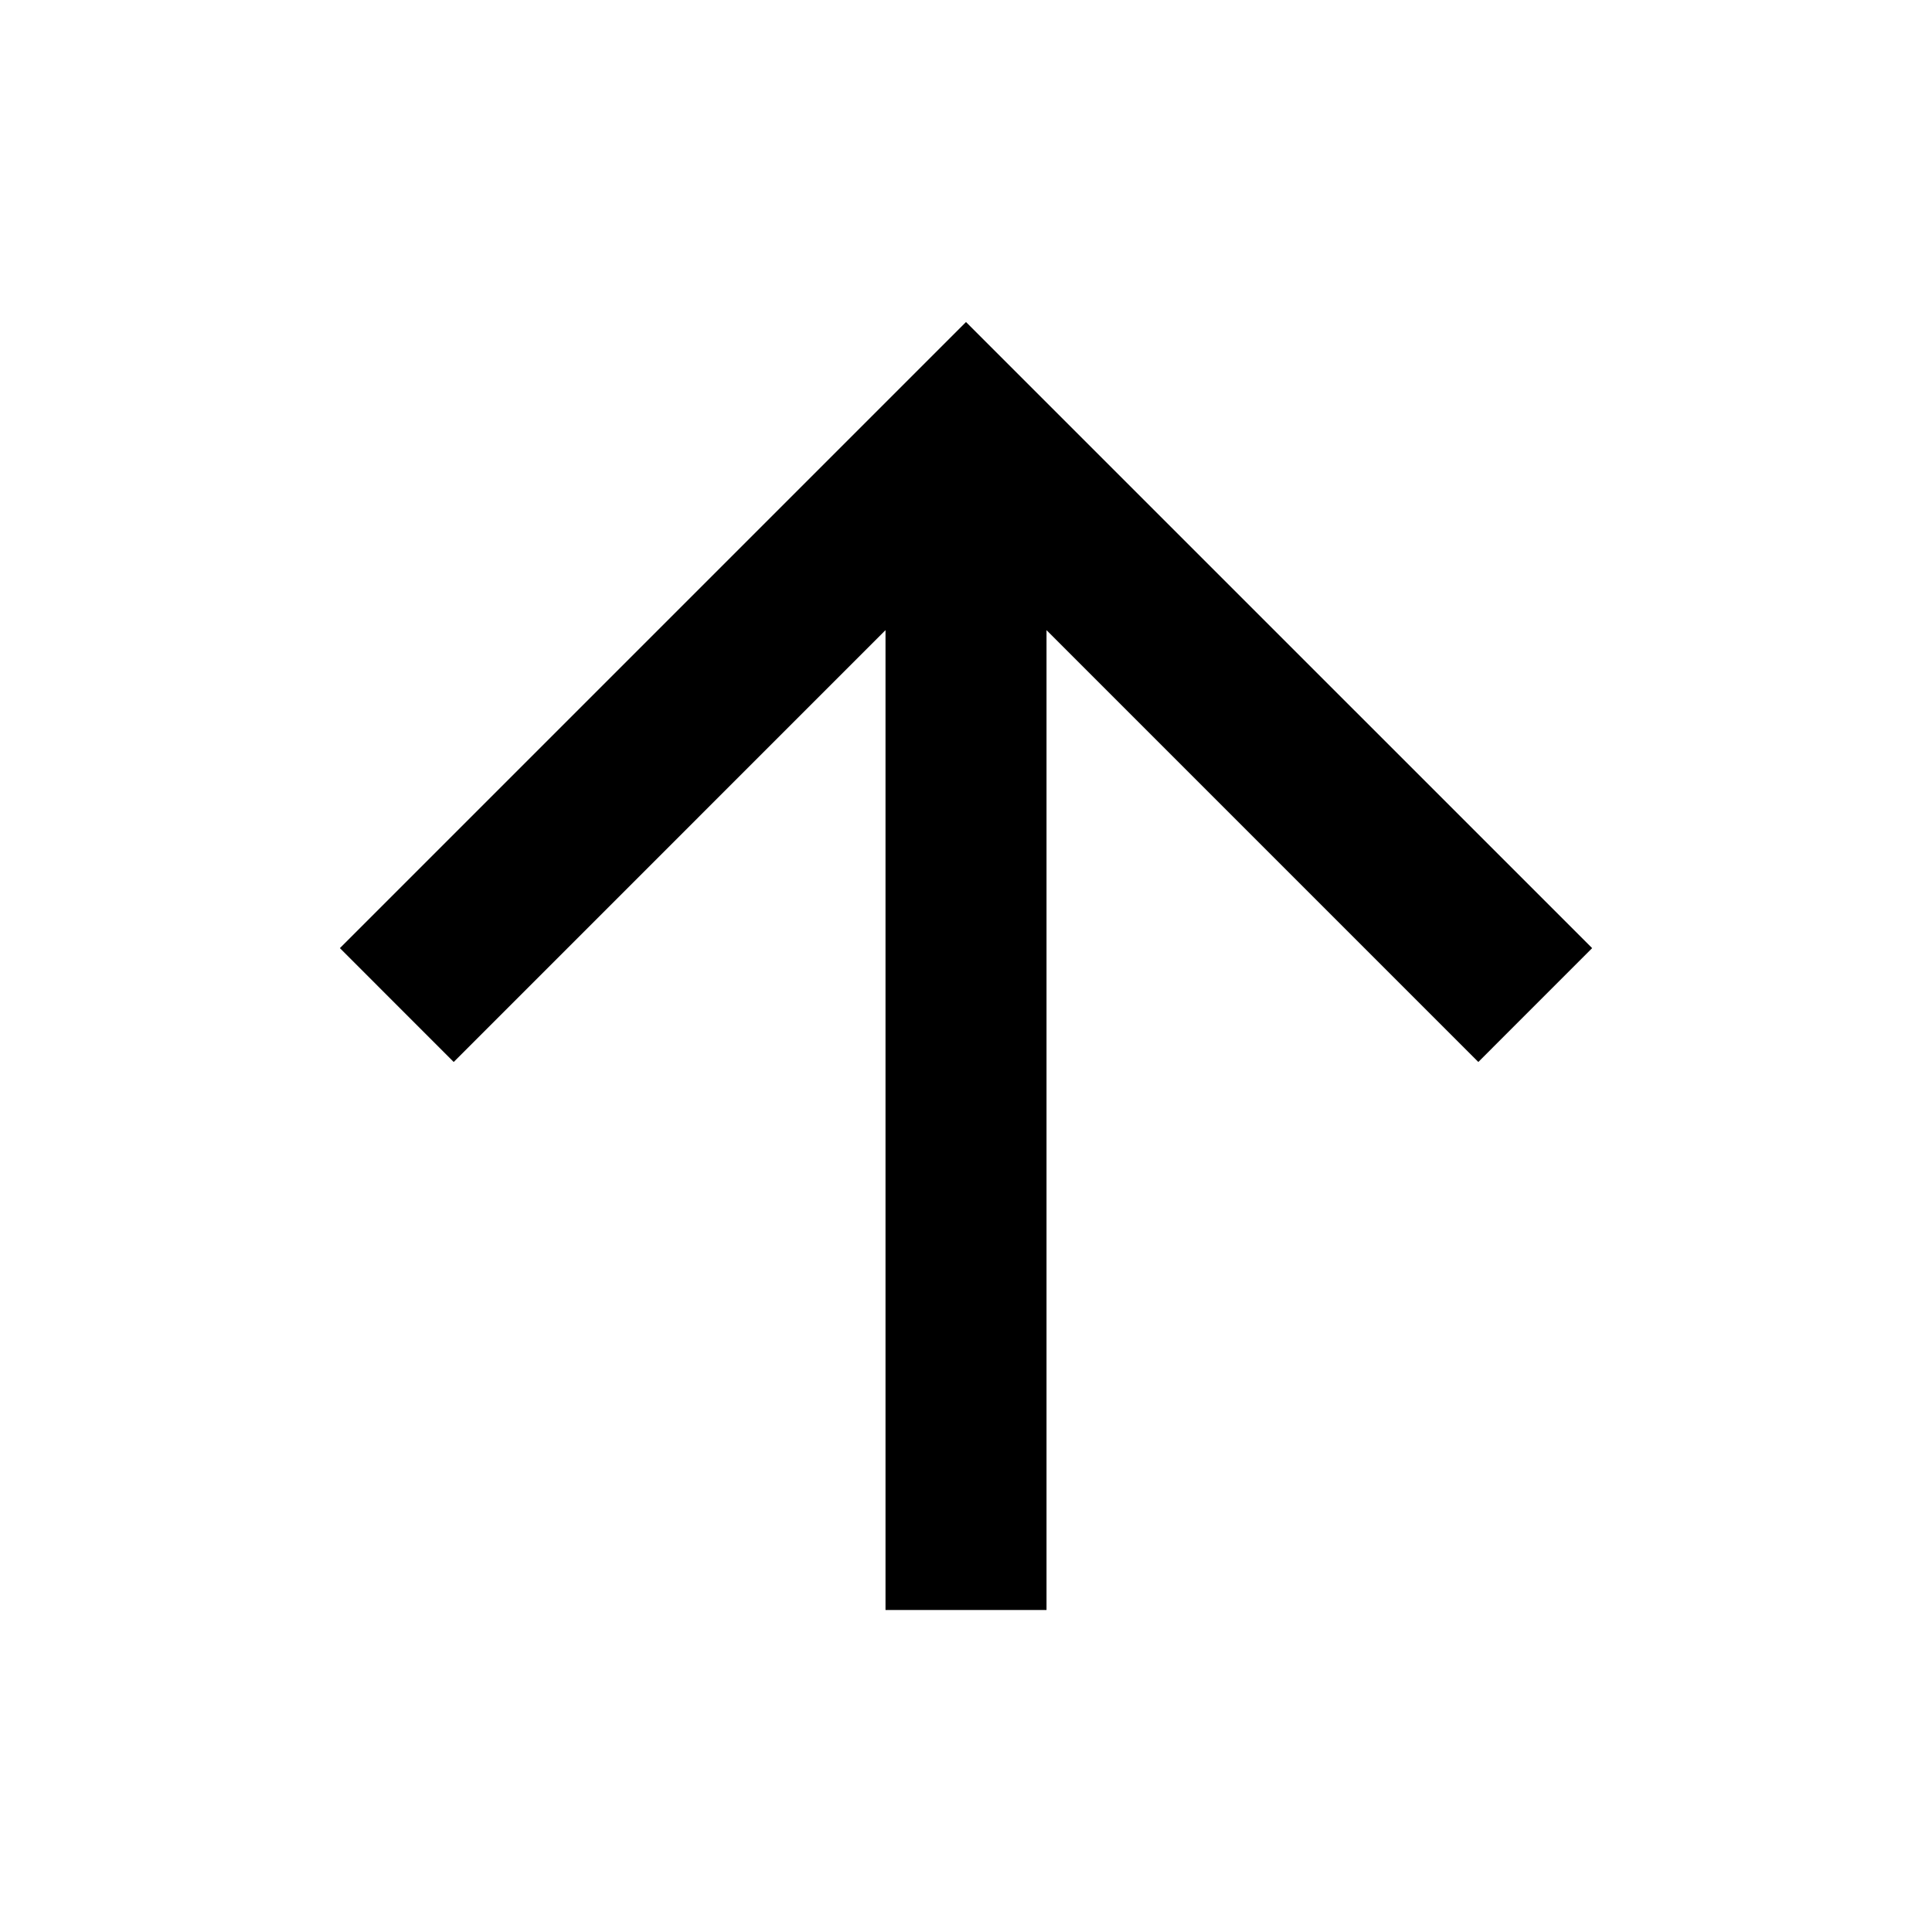 <svg width="56" height="56" viewBox="0 0 56 56" fill="none" xmlns="http://www.w3.org/2000/svg">
<path d="M30.334 18.265V46.667H25.667V18.265L13.151 30.782L9.852 27.482L28 9.334L46.149 27.482L42.85 30.782L30.334 18.265Z" fill="black"/>
</svg>
